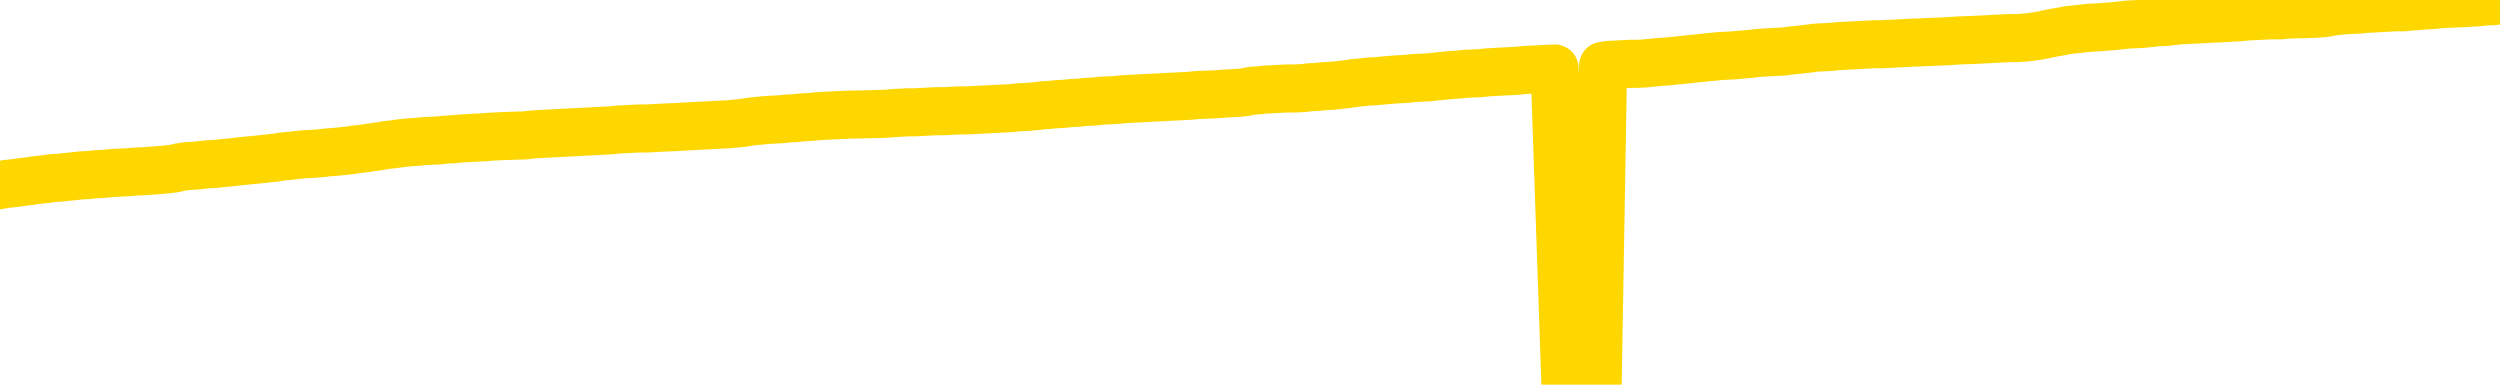 <svg xmlns="http://www.w3.org/2000/svg" version="1.1" viewBox="0 0 6500 1000">
	<path fill="none" stroke="gold" stroke-width="125" stroke-linecap="round" stroke-linejoin="round" d="M0 3485  L-726012 3485 L-723408 3485 L-721740 3484 L-703411 3484 L-703240 3484 L-696083 3483 L-696049 3483 L-682619 3483 L-679697 3483 L-666356 3483 L-662187 3482 L-661027 3482 L-660408 3481 L-658396 3480 L-654624 3480 L-654024 3480 L-653695 3479 L-653482 3479 L-652941 3479 L-651703 3478 L-650524 3476 L-647659 3475 L-647137 3474 L-642281 3474 L-639344 3473 L-639301 3473 L-638993 3473 L-638741 3472 L-636146 3472 L-631891 3472 L-631873 3472 L-630636 3472 L-628758 3472 L-626805 3472 L-625857 3471 L-625586 3471 L-625276 3471 L-625178 3471 L-624348 3471 L-622317 3471 L-622027 3470 L-619880 3469 L-619725 3468 L-616068 3467 L-615817 3468 L-615719 3467 L-615202 3468 L-613051 3469 L-612122 3469 L-610596 3470 L-609356 3470 L-607810 3470 L-604848 3470 L-603726 3469 L-603417 3469 L-602206 3469 L-599199 3471 L-599179 3471 L-598832 3470 L-598619 3470 L-598493 3468 L-598251 3468 L-598213 3467 L-598193 3467 L-598174 3467 L-598115 3467 L-598057 3466 L-598039 3466 L-597596 3466 L-596356 3465 L-594810 3465 L-591423 3465 L-585696 3464 L-585495 3464 L-583859 3464 L-582137 3464 L-580705 3464 L-580473 3464 L-579757 3464 L-573625 3463 L-573257 3463 L-573103 3463 L-572525 3462 L-572232 3462 L-571265 3462 L-570955 3462 L-570356 3461 L-568750 3461 L-568015 3461 L-567705 3461 L-566937 3461 L-564901 3461 L-564475 3461 L-563663 3461 L-556234 3460 L-555711 3460 L-555538 3460 L-554803 3459 L-553235 3459 L-552829 3459 L-550604 3459 L-549656 3458 L-549231 3458 L-548901 3458 L-547857 3458 L-545749 3458 L-545497 3458 L-544878 3457 L-544065 3457 L-541957 3457 L-541909 3456 L-539981 3456 L-539655 3456 L-539520 3456 L-539017 3455 L-537604 3455 L-537101 3454 L-536579 3454 L-533020 3453 L-532285 3453 L-529860 3453 L-528570 3452 L-528163 3452 L-525011 3452 L-524856 3452 L-524836 3452 L-524469 3452 L-523211 3453 L-522496 3453 L-521606 3453 L-521199 3453 L-520271 3453 L-519162 3453 L-518859 3453 L-512610 3454 L-511663 3454 L-510036 3454 L-509535 3454 L-505859 3454 L-505027 3455 L-501073 3455 L-499662 3454 L-497172 3454 L-496496 3454 L-496457 3454 L-495586 3454 L-492375 3453 L-489512 3453 L-488544 3453 L-487423 3453 L-487404 3452 L-485779 3452 L-485314 3452 L-485223 3452 L-478853 3451 L-477905 3451 L-475448 3451 L-474575 3451 L-473339 3451 L-471338 3450 L-470940 3450 L-469504 3450 L-467478 3450 L-467265 3449 L-466085 3449 L-464576 3449 L-464556 3449 L-462544 3449 L-461674 3448 L-460804 3448 L-460219 3448 L-459682 3448 L-459024 3447 L-457786 3447 L-457225 3447 L-456044 3447 L-454806 3447 L-454768 3446 L-454381 3446 L-453839 3446 L-453066 3446 L-451943 3446 L-449854 3445 L-449521 3445 L-449235 3445 L-448306 3445 L-447823 3444 L-447088 3444 L-443457 3444 L-442329 3444 L-442174 3444 L-441148 3443 L-437434 3443 L-436216 3443 L-434398 3443 L-431612 3442 L-431050 3442 L-427163 3442 L-424686 3442 L-423351 3442 L-422848 3442 L-422365 3442 L-419675 3442 L-415904 3442 L-413446 3442 L-412267 3442 L-411627 3441 L-409268 3441 L-409190 3441 L-408143 3441 L-408049 3441 L-407547 3441 L-407101 3441 L-407044 3441 L-406830 3441 L-403870 3440 L-401163 3440 L-401008 3440 L-397487 3440 L-396964 3439 L-395997 3439 L-395648 3439 L-394604 3439 L-393676 3438 L-393250 3438 L-391741 3438 L-390774 3438 L-390755 3438 L-388859 3427 L-388743 3415 L-388695 3404 L-388671 3392 L-385667 3392 L-383636 3392 L-381875 3392 L-381508 3391 L-381062 3391 L-380695 3391 L-380281 3391 L-378296 3391 L-378083 3391 L-377928 3390 L-376323 3390 L-375201 3390 L-374253 3390 L-372996 3390 L-371351 3390 L-370172 3389 L-363582 3389 L-363536 3389 L-363130 3389 L-362085 3389 L-361949 3389 L-360267 3388 L-360247 3388 L-358910 3388 L-357674 3388 L-357520 3387 L-357146 3387 L-356939 3387 L-356630 3387 L-355856 3387 L-353535 3386 L-352877 3386 L-350749 3386 L-349027 3386 L-348833 3386 L-346280 3385 L-346003 3385 L-345815 3385 L-344983 3385 L-344210 3385 L-343512 3384 L-338512 3384 L-338136 3384 L-333883 3384 L-333396 3399 L-333377 3399 L-333298 3399 L-333222 3399 L-333202 3383 L-332390 3383 L-331636 3383 L-330417 3383 L-328985 3383 L-328889 3382 L-328714 3382 L-328360 3382 L-327050 3382 L-325193 3382 L-323491 3381 L-322988 3381 L-322723 3381 L-322330 3381 L-322195 3381 L-321286 3381 L-320909 3381 L-319981 3381 L-319642 3380 L-319602 3380 L-319564 3380 L-317649 3380 L-317475 3380 L-315946 3380 L-315618 3380 L-315502 3380 L-315095 3379 L-314747 3379 L-313103 3379 L-312552 3379 L-312309 3379 L-311768 3379 L-310936 3378 L-310395 3378 L-308860 3378 L-308768 3378 L-308731 3377 L-308595 3377 L-308208 3377 L-307183 3377 L-305307 3377 L-305210 3377 L-304610 3382 L-304243 3387 L-303758 3392 L-303720 3397 L-302946 3398 L-302889 3398 L-302714 3397 L-302521 3397 L-300916 3397 L-300896 3397 L-300740 3397 L-300625 3397 L-299445 3397 L-299291 3398 L-298624 3398 L-296176 3410 L-293661 3423 L-290991 3436 L-283292 3448 L-277624 3448 L-275409 3448 L-275386 3448 L-274412 3451 L-274392 3451 L-273529 3451 L-270788 3451 L-264990 3448 L-264836 3447 L-262051 3447 L-248442 3447 L-247696 3447 L-243286 3446 L-226939 3446 L-226707 3446 L-226170 3446 L-217711 3446 L-209005 3446 L-208793 3445 L-206820 3445 L-204034 3445 L-199547 3445 L-199392 3445 L-199223 3445 L-199082 3445 L-198792 3445 L-198753 3445 L-198482 3444 L-198310 3444 L-197900 3444 L-196780 3444 L-195600 3444 L-194323 3444 L-191459 3444 L-188539 3443 L-186547 3443 L-184999 3443 L-181961 3443 L-172637 3443 L-172113 3442 L-166389 3442 L-164882 3442 L-164067 3442 L-162384 3442 L-161663 3442 L-161494 3442 L-160449 3441 L-158382 3441 L-157020 3441 L-152576 3441 L-152479 3441 L-152440 3441 L-152421 3441 L-151589 3440 L-151511 3440 L-148939 3440 L-145689 3440 L-145535 3440 L-144586 3439 L-142845 3439 L-142130 3440 L-138589 3441 L-132012 3442 L-130594 3443 L-130574 3443 L-129623 3443 L-126149 3443 L-125396 3442 L-124834 3442 L-124052 3442 L-116548 3442 L-114949 3442 L-113375 3441 L-110190 3441 L-105857 3441 L-97287 3441 L-88541 3441 L-85467 3441 L-82201 3441 L-81655 3440 L-74517 3440 L-68850 3440 L-54785 3440 L-48774 3440 L-44068 3440 L-40064 3440 L-34957 3440 L-25243 3440 L-9672 3439 L-6589 3439 L-6287 3370 L-6268 3284 L-6249 3187 L-6229 3078 L-6209 3029 L-6190 2987 L-6172 2949 L-6144 2911 L-6123 2874 L-6095 2835 L-6060 2792 L-6046 2756 L-6033 2724 L-6015 2698 L-5996 2679 L-5976 2660 L-5958 2640 L-5938 2620 L-5919 2601 L-5897 2580 L-5881 2560 L-5862 2540 L-5841 2522 L-5821 2502 L-5803 2482 L-5784 2461 L-5765 2438 L-5744 2417 L-5726 2396 L-5707 2377 L-5686 2358 L-5661 2339 L-5647 2321 L-5629 2304 L-5610 2285 L-5590 2268 L-5571 2249 L-5552 2230 L-5532 2211 L-5512 2194 L-5494 2177 L-5475 2161 L-5454 2146 L-5434 2132 L-5417 2120 L-5398 2108 L-5378 2096 L-5359 2085 L-5339 2074 L-5320 2064 L-5300 2056 L-5281 2047 L-5262 2039 L-5243 2031 L-5216 2021 L-5195 2010 L-5167 1998 L-5133 1984 L-5119 1973 L-5106 1964 L-5087 1955 L-5068 1948 L-5048 1940 L-5030 1931 L-5010 1922 L-4990 1912 L-4970 1904 L-4952 1896 L-4933 1888 L-4913 1880 L-4893 1870 L-4875 1859 L-4856 1847 L-4836 1835 L-4816 1823 L-4797 1811 L-4779 1798 L-4758 1784 L-4733 1769 L-4718 1754 L-4701 1740 L-4681 1726 L-4662 1712 L-4643 1697 L-4624 1682 L-4604 1667 L-4584 1653 L-4565 1639 L-4547 1625 L-4526 1612 L-4506 1598 L-4488 1586 L-4469 1575 L-4449 1563 L-4430 1553 L-4411 1543 L-4392 1533 L-4372 1523 L-4353 1512 L-4333 1502 L-4314 1492 L-4286 1481 L-4266 1472 L-4238 1462 L-4201 1451 L-4186 1440 L-4173 1429 L-4156 1420 L-4139 1413 L-4119 1406 L-4101 1400 L-4082 1394 L-4062 1389 L-4041 1383 L-4024 1376 L-4005 1369 L-3984 1362 L-3965 1355 L-3946 1347 L-3927 1339 L-3908 1330 L-3888 1321 L-3869 1311 L-3850 1302 L-3829 1294 L-3805 1284 L-3790 1276 L-3773 1266 L-3753 1257 L-3734 1248 L-3714 1239 L-3695 1229 L-3675 1219 L-3655 1209 L-3637 1200 L-3618 1192 L-3598 1183 L-3577 1175 L-3560 1168 L-3541 1160 L-3521 1152 L-3502 1144 L-3482 1136 L-3463 1129 L-3443 1122 L-3424 1115 L-3405 1108 L-3386 1100 L-3358 1093 L-3337 1086 L-3309 1077 L-3273 1066 L-3259 1055 L-3246 1045 L-3228 1037 L-3210 1031 L-3191 1025 L-3172 1018 L-3152 1010 L-3133 1002 L-3111 994 L-3093 985 L-3076 975 L-3056 965 L-3035 955 L-3017 944 L-2998 932 L-2979 920 L-2958 909 L-2940 899 L-2921 890 L-2900 884 L-2875 878 L-2861 873 L-2843 867 L-2824 861 L-2804 855 L-2785 849 L-2766 843 L-2747 837 L-2726 833 L-2708 828 L-2689 823 L-2669 816 L-2648 808 L-2631 801 L-2612 795 L-2592 790 L-2573 787 L-2554 783 L-2535 780 L-2515 776 L-2495 772 L-2476 767 L-2457 763 L-2430 759 L-2409 756 L-2381 752 L-2346 746 L-2333 742 L-2319 738 L-2301 735 L-2282 732 L-2262 729 L-2244 726 L-2224 723 L-2204 720 L-2183 717 L-2166 714 L-2148 711 L-2127 707 L-2107 704 L-2089 700 L-2070 697 L-2050 694 L-2030 691 L-2012 688 L-1993 685 L-1972 682 L-1947 680 L-1932 677 L-1915 674 L-1896 672 L-1876 669 L-1857 666 L-1838 662 L-1818 659 L-1797 656 L-1780 652 L-1761 650 L-1740 647 L-1720 644 L-1702 641 L-1683 639 L-1663 636 L-1645 633 L-1625 631 L-1606 629 L-1586 627 L-1567 625 L-1547 623 L-1529 627 L-1500 630 L-1480 633 L-1452 636 L-1415 633 L-1400 631 L-1387 628 L-1370 627 L-1353 625 L-1333 624 L-1315 622 L-1295 620 L-1276 618 L-1254 617 L-1238 615 L-1219 614 L-1198 612 L-1178 610 L-1160 608 L-1141 607 L-1122 605 L-1101 603 L-1083 601 L-1064 600 L-1043 598 L-1018 597 L-1004 595 L-987 593 L-967 591 L-948 589 L-928 588 L-909 586 L-889 584 L-869 581 L-851 578 L-832 576 L-812 574 L-791 572 L-774 570 L-755 567 L-735 565 L-716 563 L-696 561 L-677 559 L-658 556 L-638 554 L-619 553 L-600 551 L-572 549 L-552 547 L-524 545 L-489 542 L-475 540 L-462 538 L-443 536 L-425 534 L-405 533 L-386 531 L-367 529 L-347 527 L-326 525 L-309 523 L-291 521 L-270 519 L-250 517 L-232 514 L-213 511 L-193 508 L-173 505 L-155 503 L-136 500 L-114 498 L-89 495 L-75 492 L-58 489 L-38 486 L-19 484 L0 481 L18 478 L38 476 L59 473 L76 471 L96 468 L116 466 L137 463 L154 462 L173 460 L193 458 L212 456 L231 455 L250 453 L270 452 L290 450 L309 449 L328 448 L355 446 L376 445 L404 443 L439 440 L453 438 L466 435 L485 432 L503 431 L523 429 L541 427 L561 426 L580 424 L601 422 L618 420 L637 418 L658 416 L678 414 L696 412 L715 410 L734 407 L755 405 L773 403 L792 401 L813 400 L838 398 L853 396 L870 395 L889 393 L909 391 L928 388 L947 386 L967 383 L988 380 L1005 377 L1024 375 L1045 372 L1065 370 L1082 369 L1101 367 L1121 366 L1140 365 L1160 363 L1179 362 L1199 360 L1218 359 L1237 358 L1256 357 L1283 355 L1304 354 L1332 353 L1366 352 L1381 350 L1394 349 L1412 348 L1431 347 L1451 346 L1469 345 L1489 344 L1509 343 L1529 342 L1547 341 L1566 340 L1586 339 L1606 337 L1624 336 L1643 335 L1663 334 L1683 334 L1701 333 L1720 332 L1741 331 L1766 330 L1781 329 L1798 328 L1818 327 L1837 326 L1856 325 L1875 324 L1895 323 L1916 321 L1934 319 L1952 316 L1973 314 L1993 312 L2011 311 L2030 310 L2050 308 L2069 307 L2088 305 L2107 304 L2127 302 L2146 301 L2166 300 L2185 299 L2213 298 L2261 297 L2298 296 L2313 295 L2325 294 L2342 293 L2360 292 L2379 292 L2398 291 L2417 290 L2437 289 L2458 289 L2475 288 L2494 287 L2514 287 L2534 286 L2553 285 L2571 284 L2592 283 L2611 282 L2630 281 L2649 279 L2670 278 L2694 276 L2709 274 L2726 273 L2746 271 L2765 270 L2785 268 L2804 267 L2824 265 L2844 264 L2862 262 L2881 261 L2901 260 L2922 258 L2939 257 L2958 256 L2978 255 L2997 254 L3017 253 L3036 252 L3056 251 L3075 250 L3095 249 L3113 247 L3142 246 L3162 245 L3190 243 L3226 241 L3241 239 L3254 236 L3271 235 L3289 233 L3309 232 L3327 231 L3347 230 L3366 230 L3388 229 L3404 227 L3423 226 L3444 224 L3464 223 L3482 221 L3501 219 L3520 216 L3541 214 L3559 212 L3578 211 L3599 209 L3624 207 L3639 206 L3657 205 L3675 203 L3695 202 L3714 201 L3733 199 L3753 197 L3774 195 L3791 194 L3810 192 L3830 191 L3851 190 L3868 188 L3887 187 L3907 186 L3926 185 L3945 184 L3964 182 L3984 181 L4004 180 L4023 179 L4042 178 L4070 997 L4090 996 L4118 994 L4154 992 L4168 171 L4181 169 L4199 168 L4217 167 L4237 166 L4255 166 L4275 165 L4295 163 L4316 161 L4333 160 L4351 158 L4372 156 L4392 154 L4410 152 L4429 150 L4449 148 L4470 146 L4487 145 L4506 144 L4528 142 L4552 140 L4568 138 L4597 136 L4637 134 L4660 131 L4689 128 L4706 126 L4719 124 L4739 123 L4759 122 L4780 120 L4797 119 L4816 118 L4836 117 L4855 116 L4874 115 L4893 115 L4913 114 L4933 113 L4952 112 L4970 111 L4998 110 L5019 109 L5047 108 L5082 106 L5095 105 L5127 104 L5146 103 L5166 102 L5184 101 L5204 100 L5223 99 L5244 99 L5261 98 L5280 96 L5301 93 L5321 89 L5339 85 L5358 82 L5378 78 L5398 76 L5416 74 L5435 72 L5456 71 L5481 69 L5496 68 L5513 66 L5532 64 L5552 63 L5571 62 L5590 60 L5610 58 L5631 57 L5648 55 L5667 53 L5688 52 L5709 51 L5725 50 L5744 49 L5764 48 L5784 47 L5803 46 L5822 45 L5841 43 L5861 42 L5880 41 L5899 40 L5927 40 L5947 38 L6017 36 L6045 34 L6060 31 L6074 29 L6094 27 L6112 26 L6132 25 L6152 23 L6173 22 L6190 21 L6209 20 L6229 19 L6249 19 L6267 17 L6286 16 L6306 14 L6327 13 L6344 11 L6363 10 L6385 9 L6410 8 L6425 7 L6442 6 L6461 4 L6481 3 L6500 1" />
</svg>
